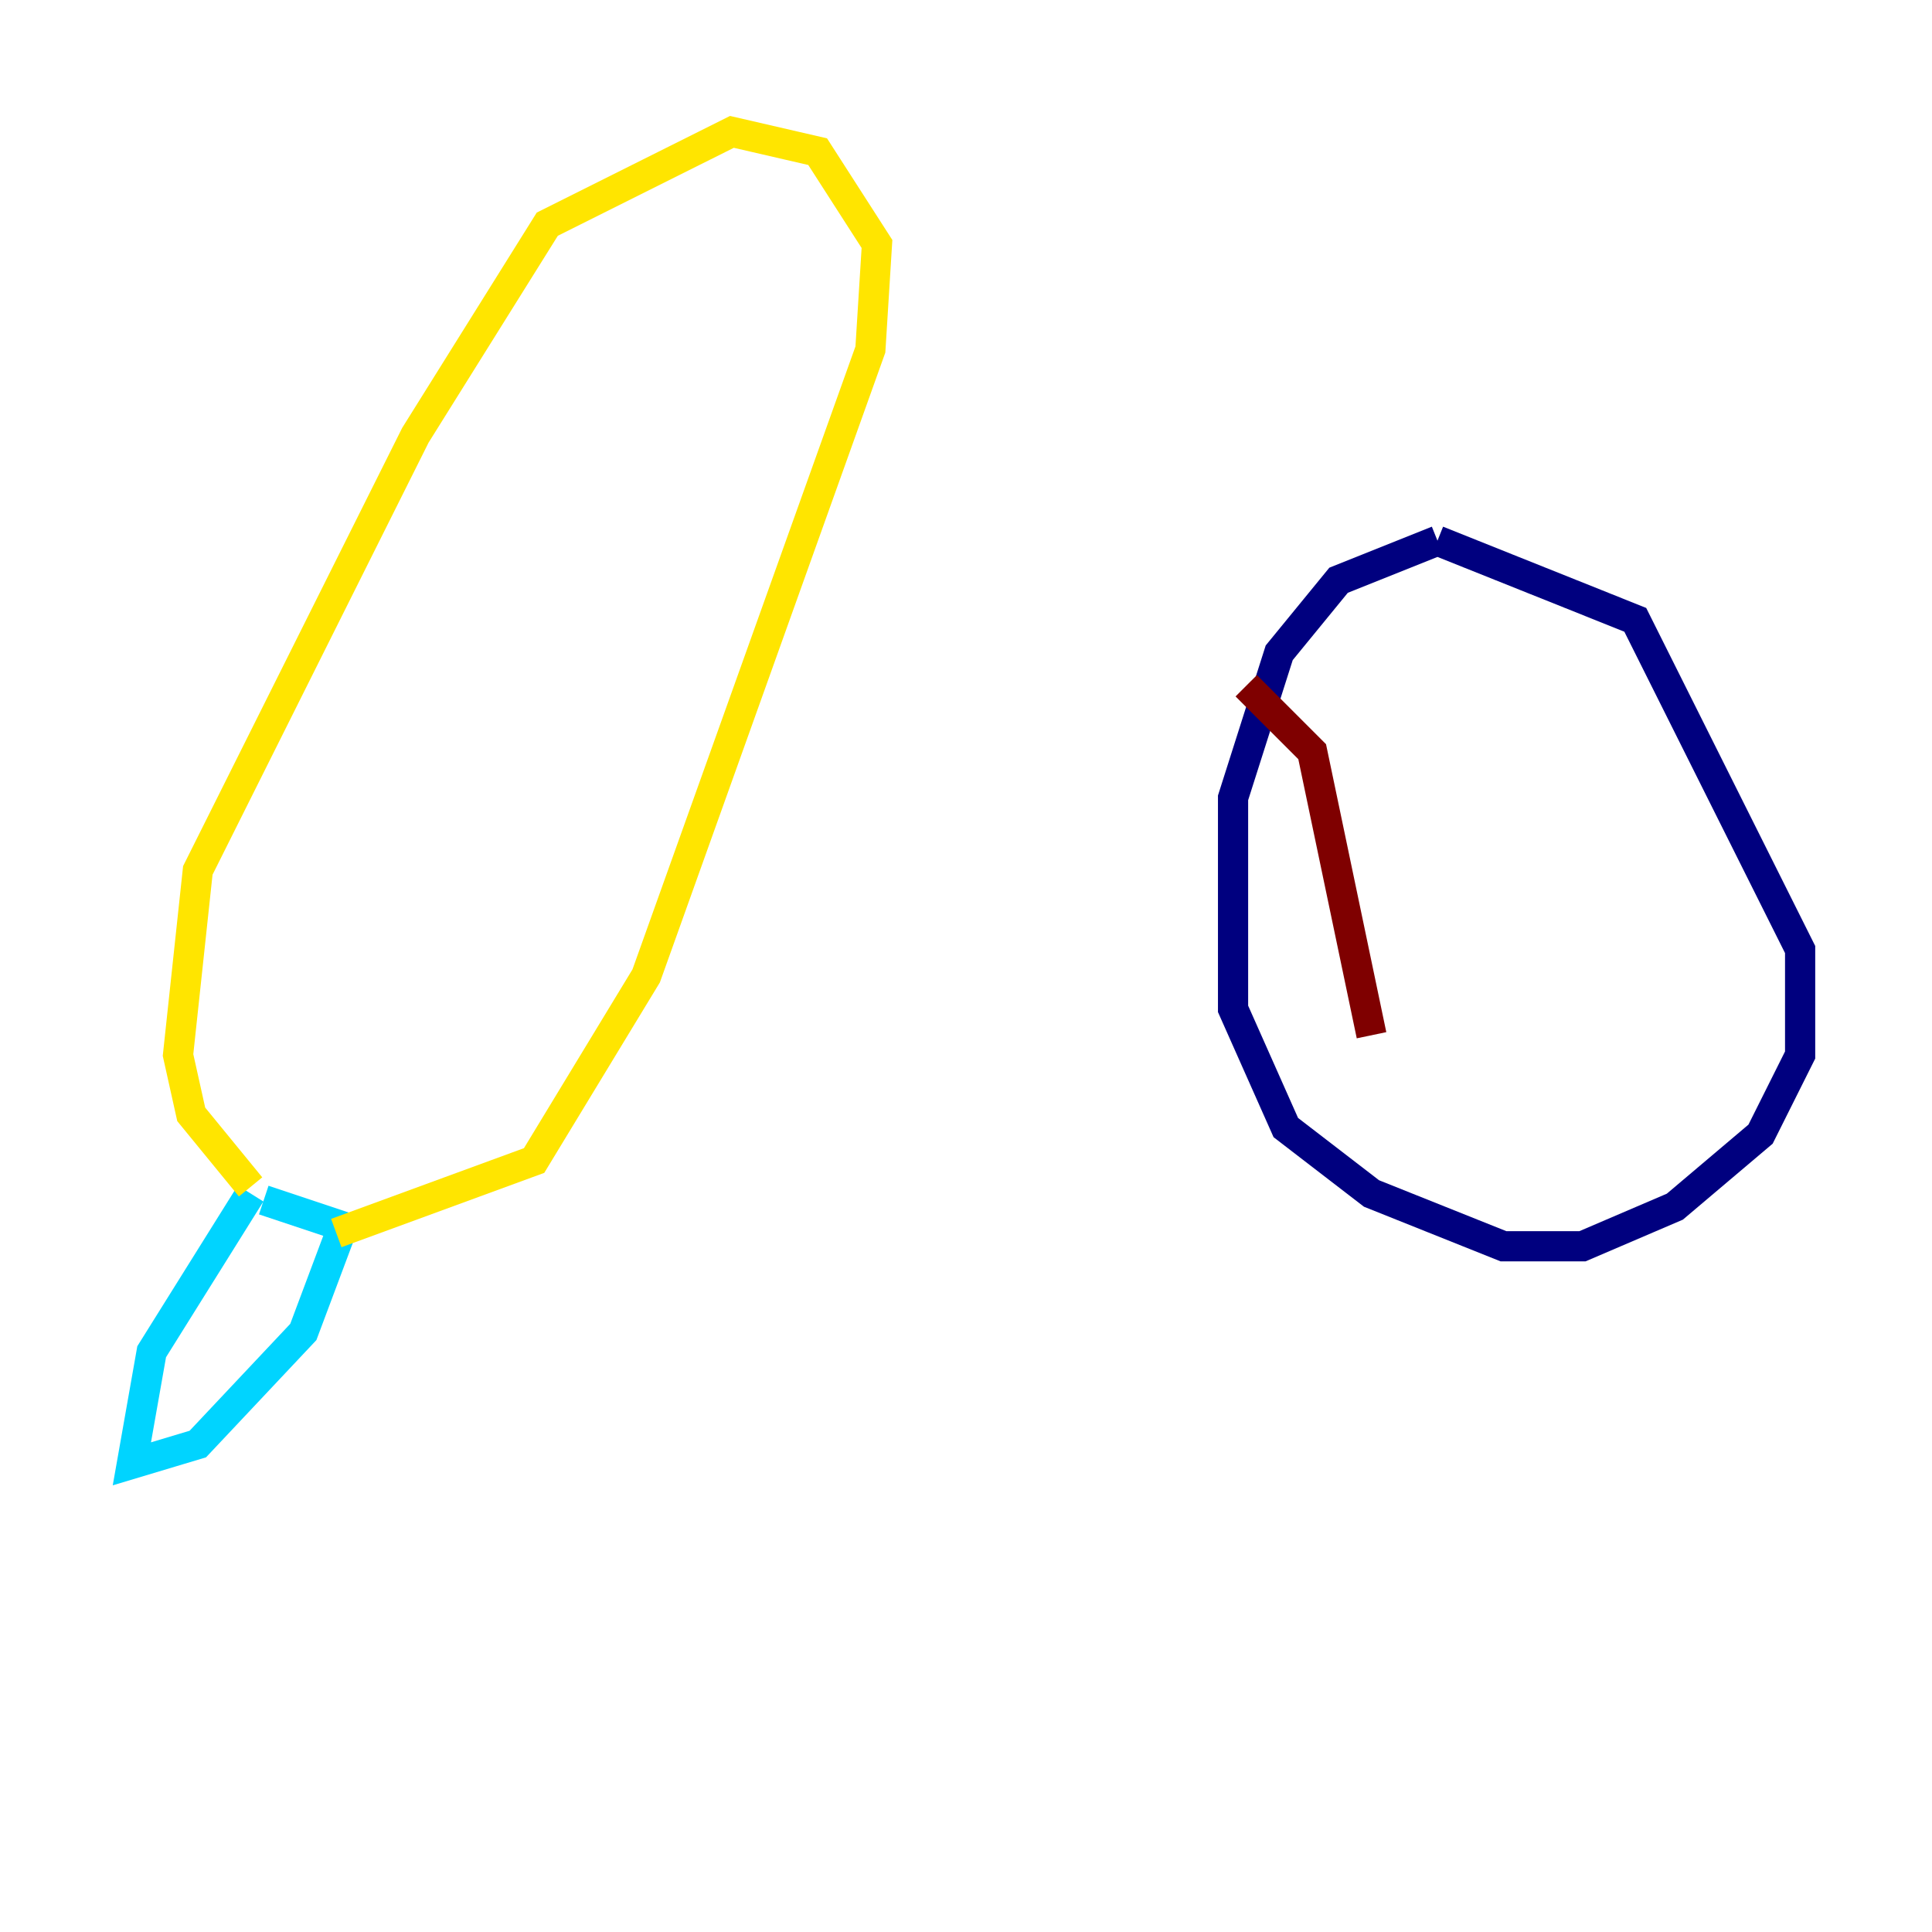 <?xml version="1.0" encoding="utf-8" ?>
<svg baseProfile="tiny" height="128" version="1.2" viewBox="0,0,128,128" width="128" xmlns="http://www.w3.org/2000/svg" xmlns:ev="http://www.w3.org/2001/xml-events" xmlns:xlink="http://www.w3.org/1999/xlink"><defs /><polyline fill="none" points="95.236,35.822 88.683,38.444 84.751,43.249 81.693,52.86 81.693,66.84 85.188,74.703 90.867,79.072 99.604,82.567 104.846,82.567 110.963,79.945 116.642,75.14 119.263,69.898 119.263,62.908 108.341,41.065 95.236,35.822" stroke="#00007f" stroke-width="2" /><polyline fill="none" points="16.601,79.072 10.048,89.556 8.737,96.983 13.106,95.672 20.096,88.246 22.717,81.256 17.474,79.508" stroke="#00d4ff" stroke-width="2" /><polyline fill="none" points="22.28,81.693 35.386,76.887 42.812,64.655 57.666,23.154 58.102,16.164 54.171,10.048 48.492,8.737 36.259,14.853 27.522,28.833 13.106,57.666 11.795,69.898 12.669,73.829 16.601,78.635" stroke="#ffe500" stroke-width="2" /><polyline fill="none" points="82.567,45.433 86.935,49.802 90.867,68.587" stroke="#7f0000" stroke-width="2" /></svg>